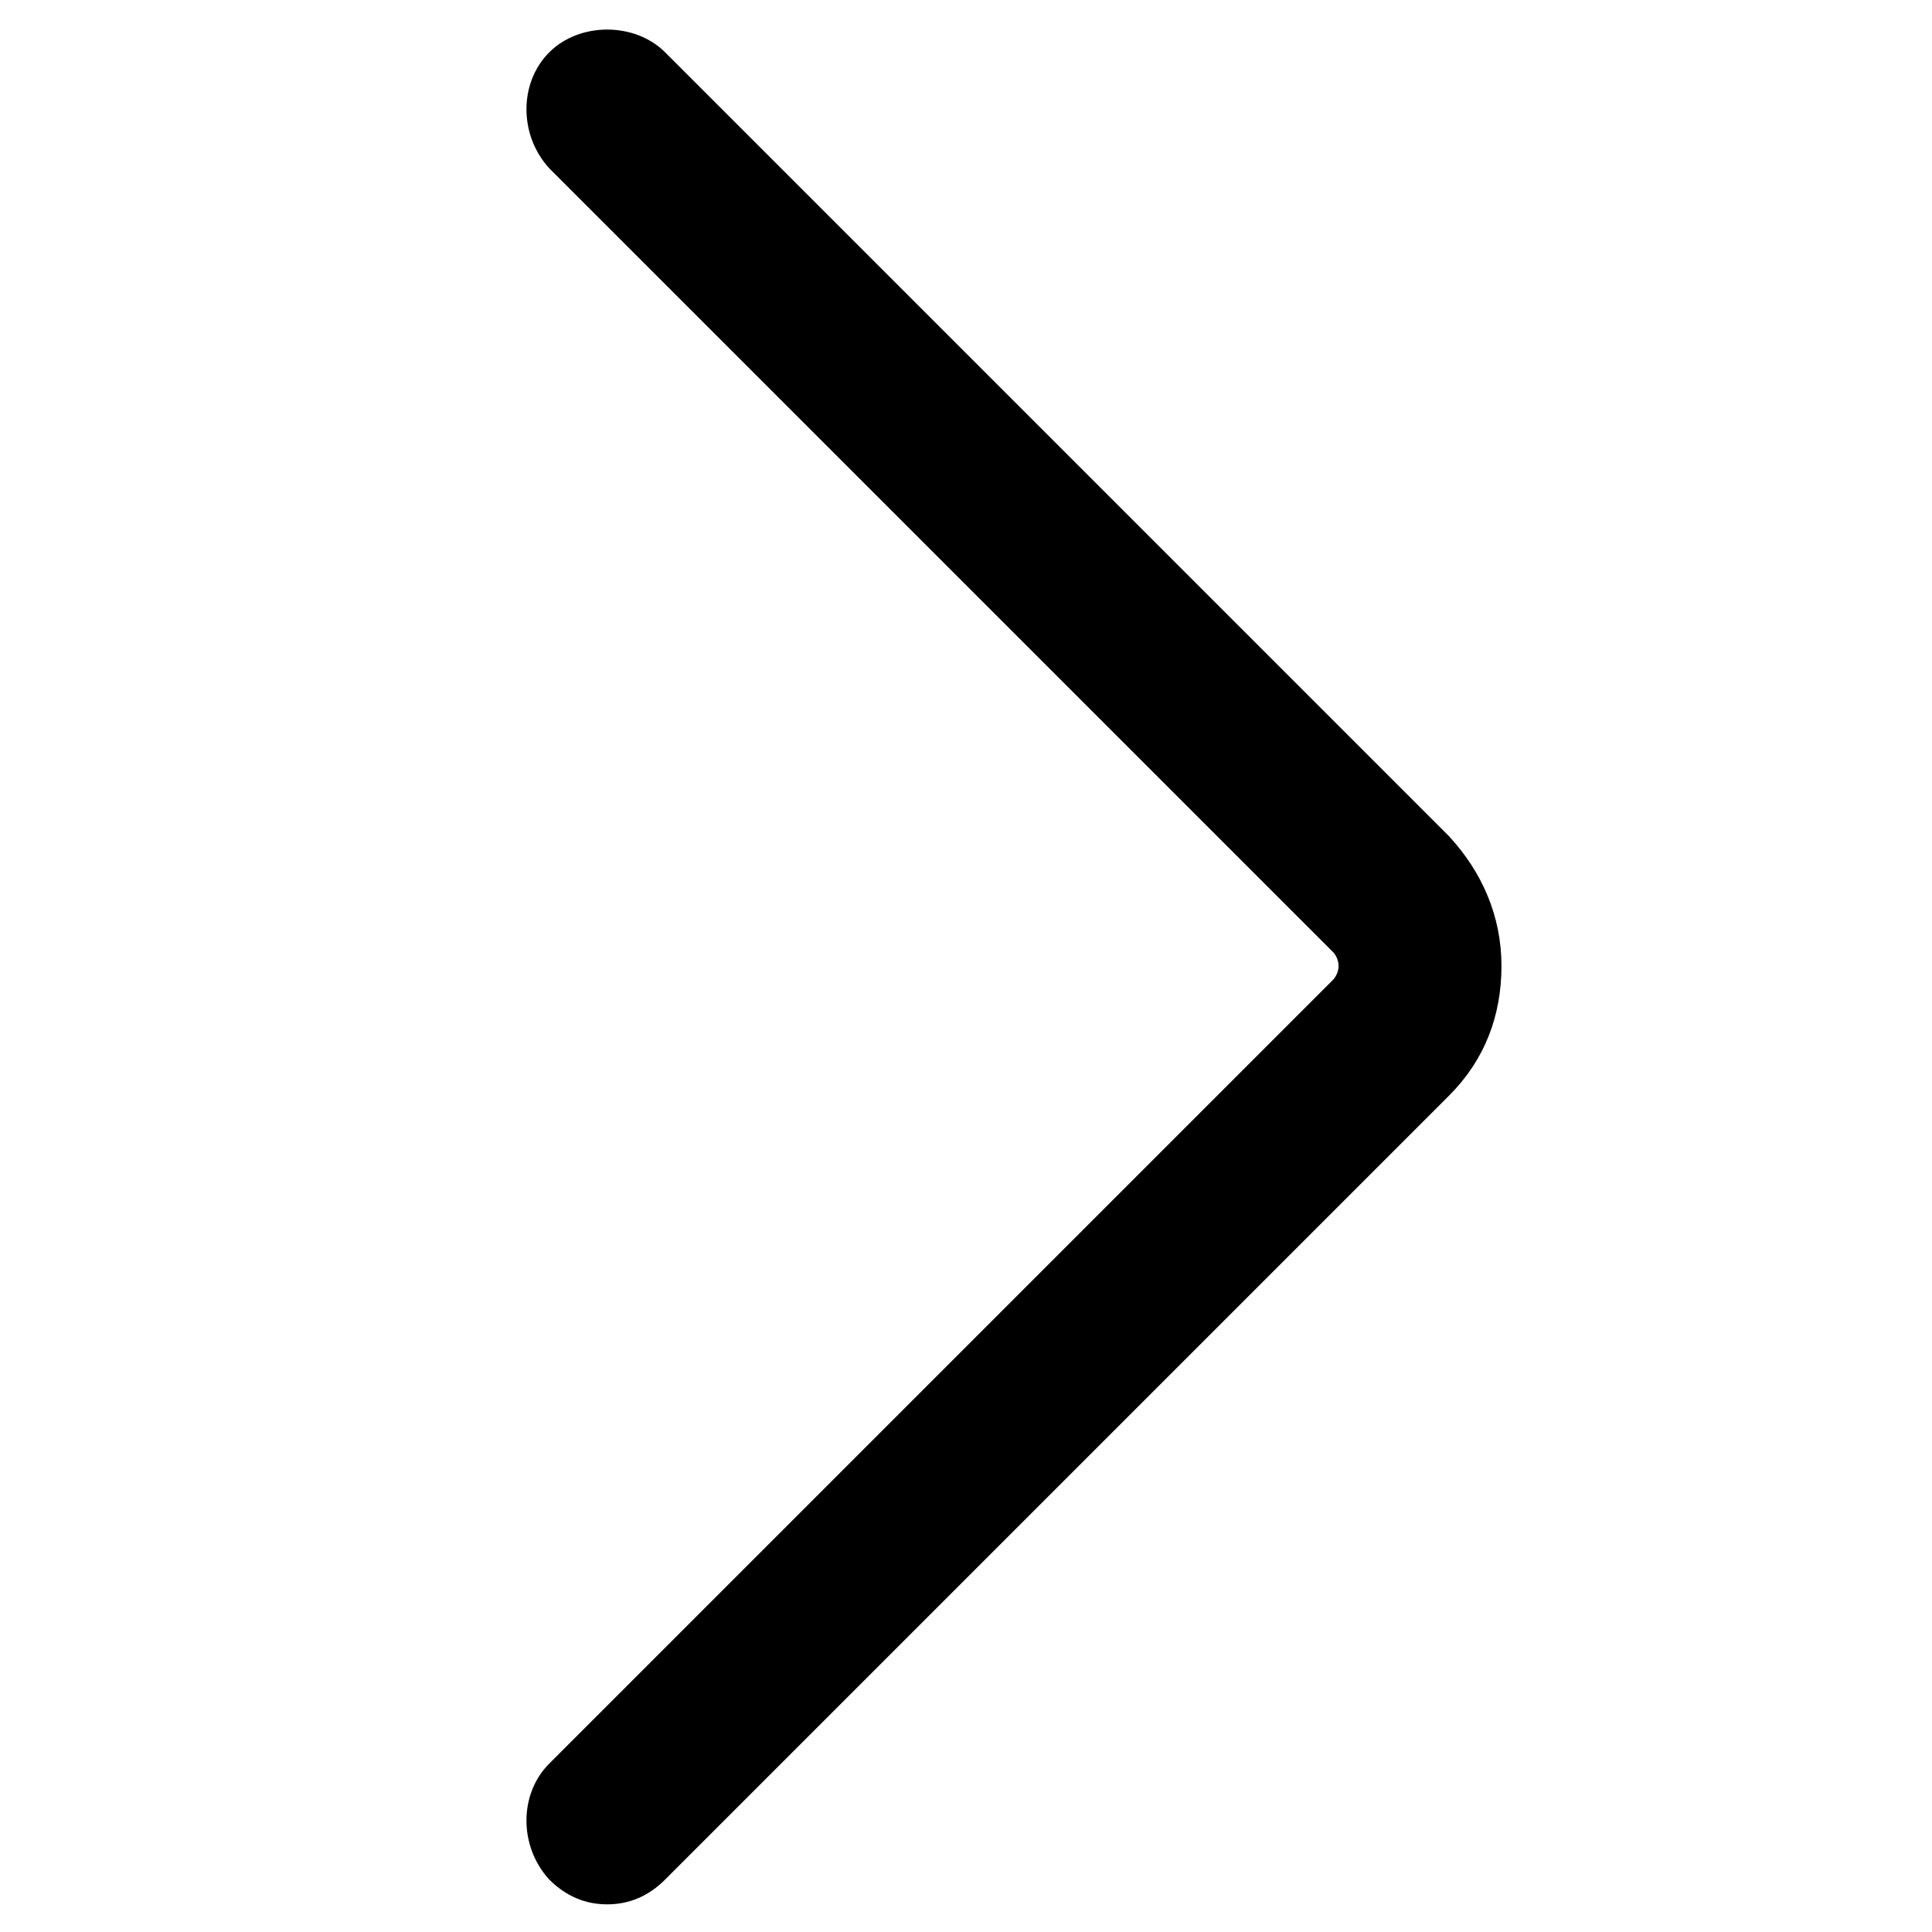 <!-- Generated by IcoMoon.io -->
<svg version="1.1" xmlns="http://www.w3.org/2000/svg" width="32" height="32" viewBox="0 0 32 32">
<title>arrow_right_mid</title>
<path d="M9.097 29.211c-0.503 0.503-0.503 1.371 0 1.92 0.274 0.274 0.594 0.411 0.96 0.411s0.686-0.137 0.96-0.411l12.983-12.983c0.594-0.594 0.869-1.326 0.869-2.149s-0.32-1.554-0.869-2.149l-12.983-12.983c-0.503-0.503-1.417-0.503-1.92 0s-0.503 1.371 0 1.92l12.983 12.983c0.046 0.046 0.091 0.137 0.091 0.229s-0.046 0.183-0.091 0.229l-12.983 12.983z"></path>
</svg>
